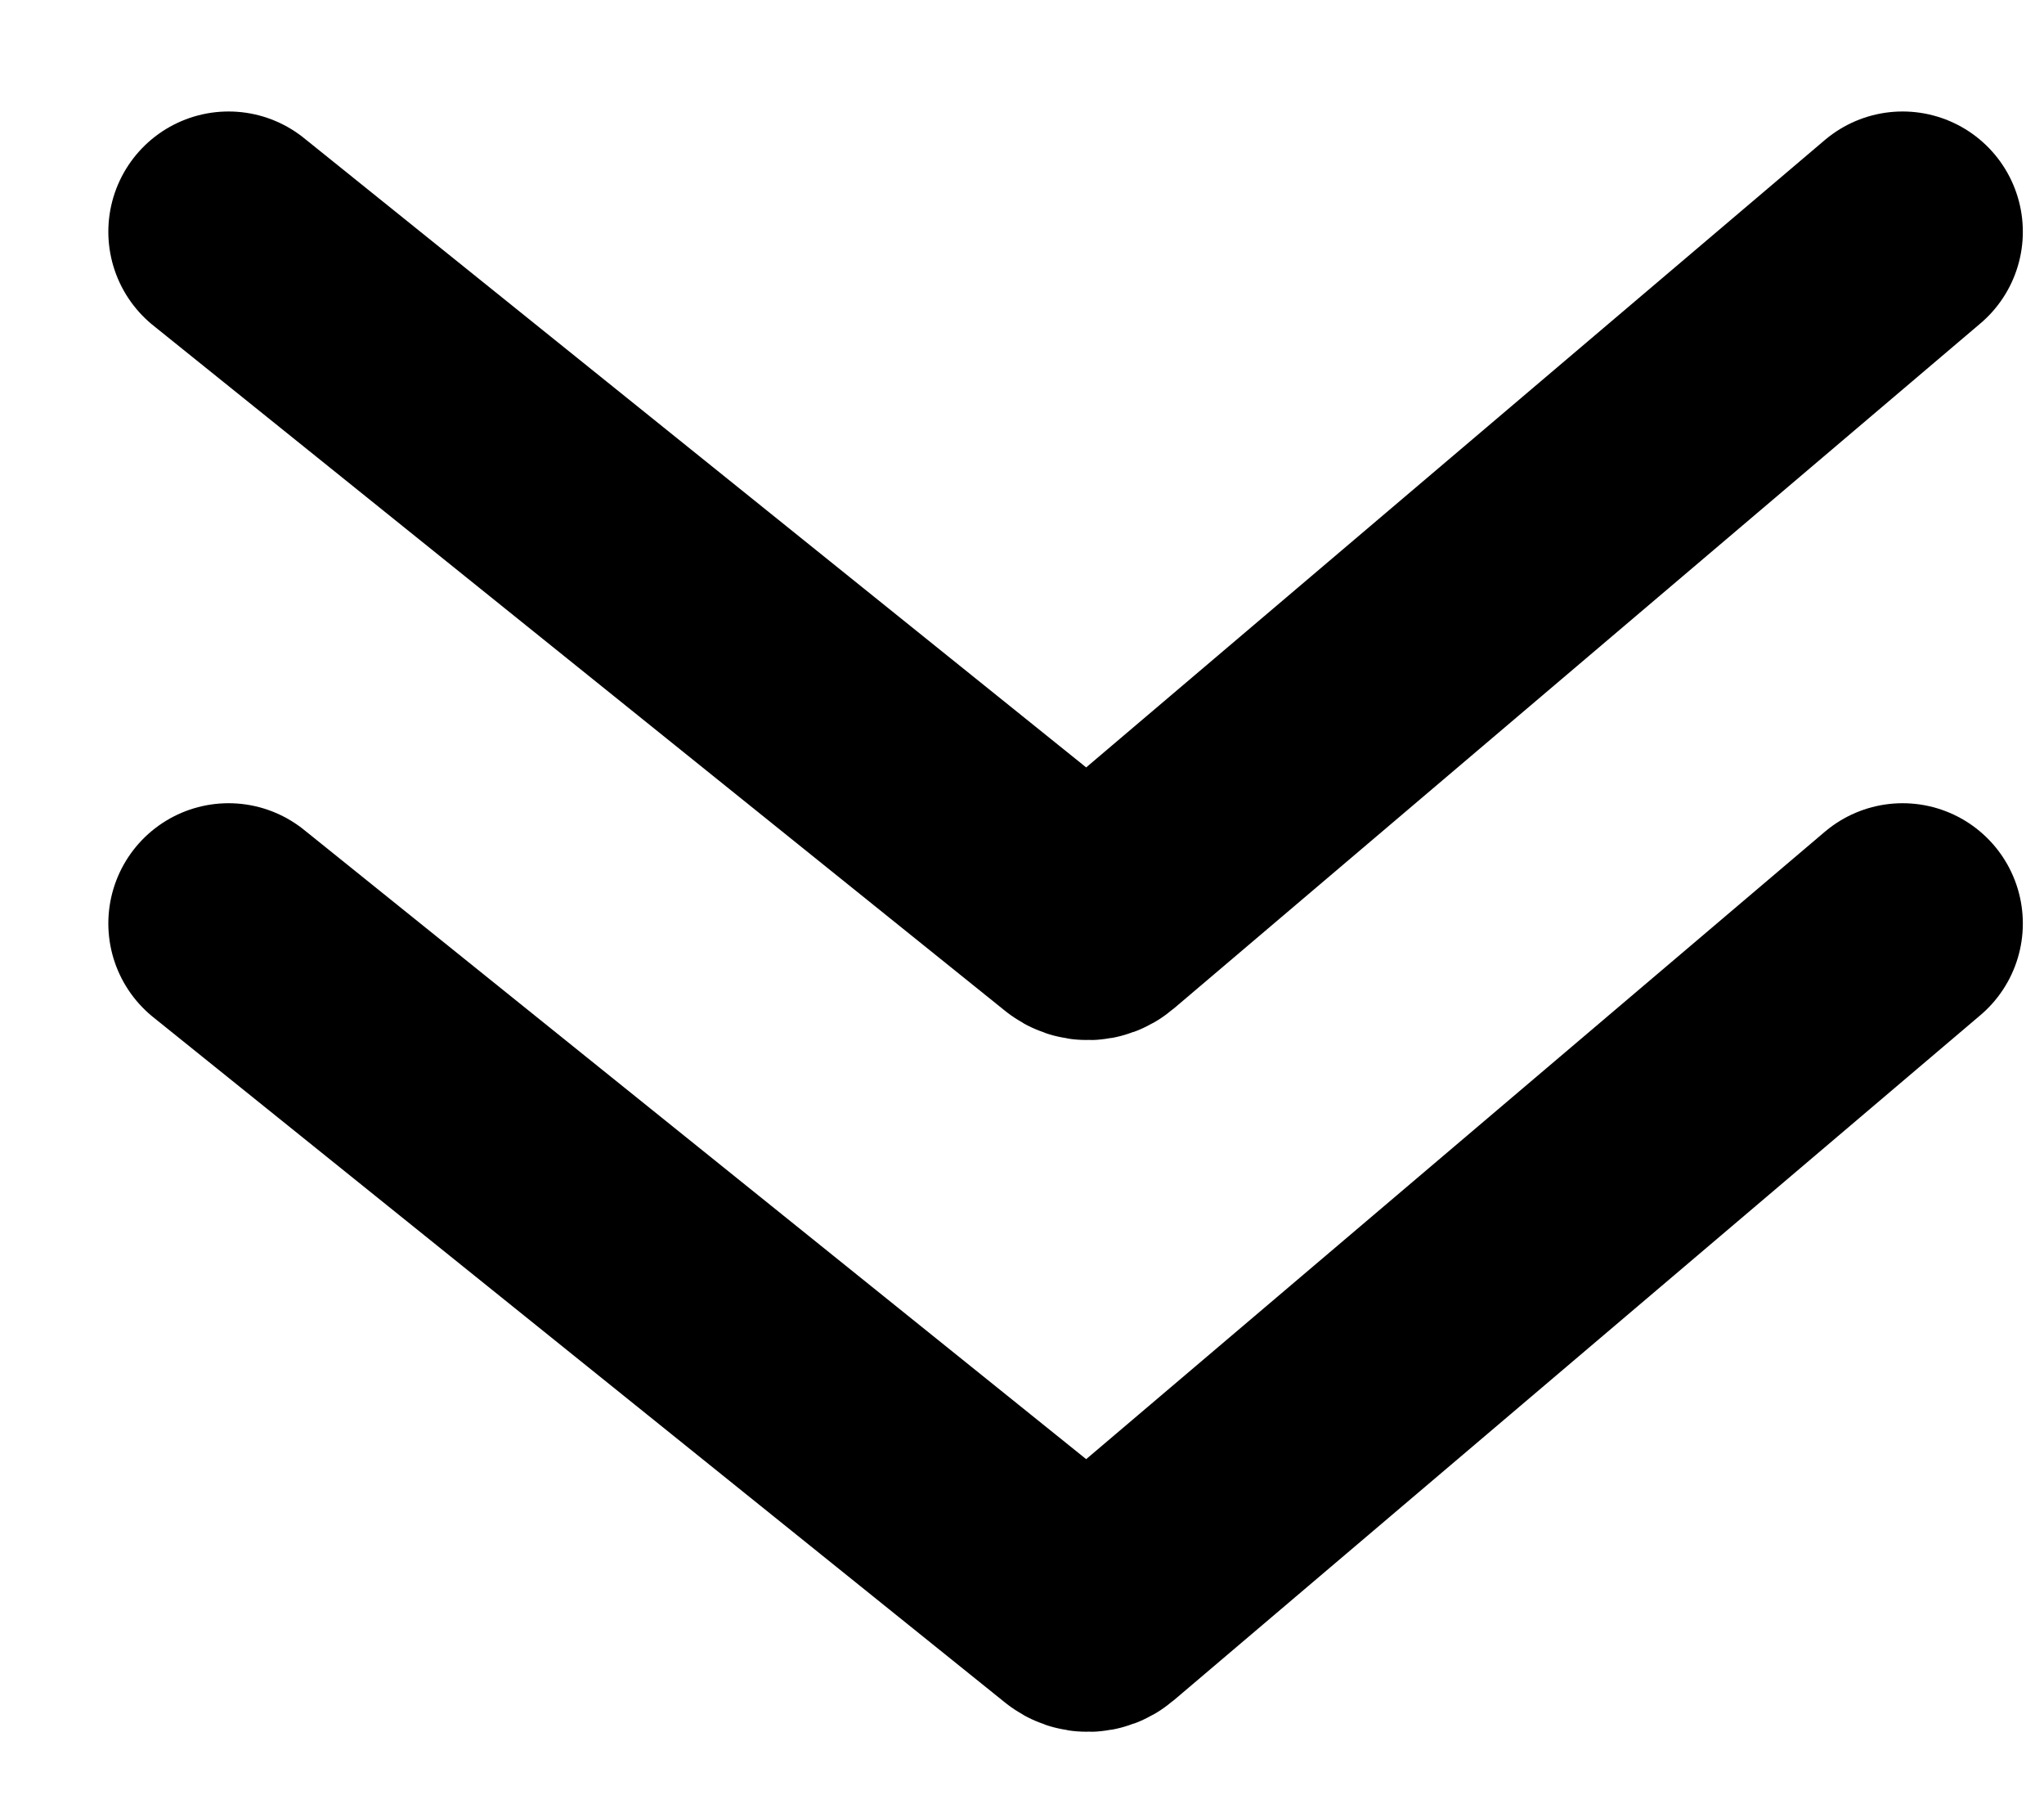 <svg
  xmlns="http://www.w3.org/2000/svg"
  focusable="false"
  aria-hidden="true"
  viewBox="0 0 17 15"
  fill="none"
>
  <path
    d="M1.901 1.927L8.987 7.627C9.024 7.657 9.078 7.656 9.114 7.625L15.824 1.927"
    stroke="black"
    stroke-width="2"
    stroke-linecap="round"
  ></path>
  <path
    d="M1.901 7.679L8.987 13.379C9.024 13.409 9.078 13.408 9.114 13.377L15.824 7.679"
    stroke="black"
    stroke-width="2"
    stroke-linecap="round"
  ></path>
</svg>
